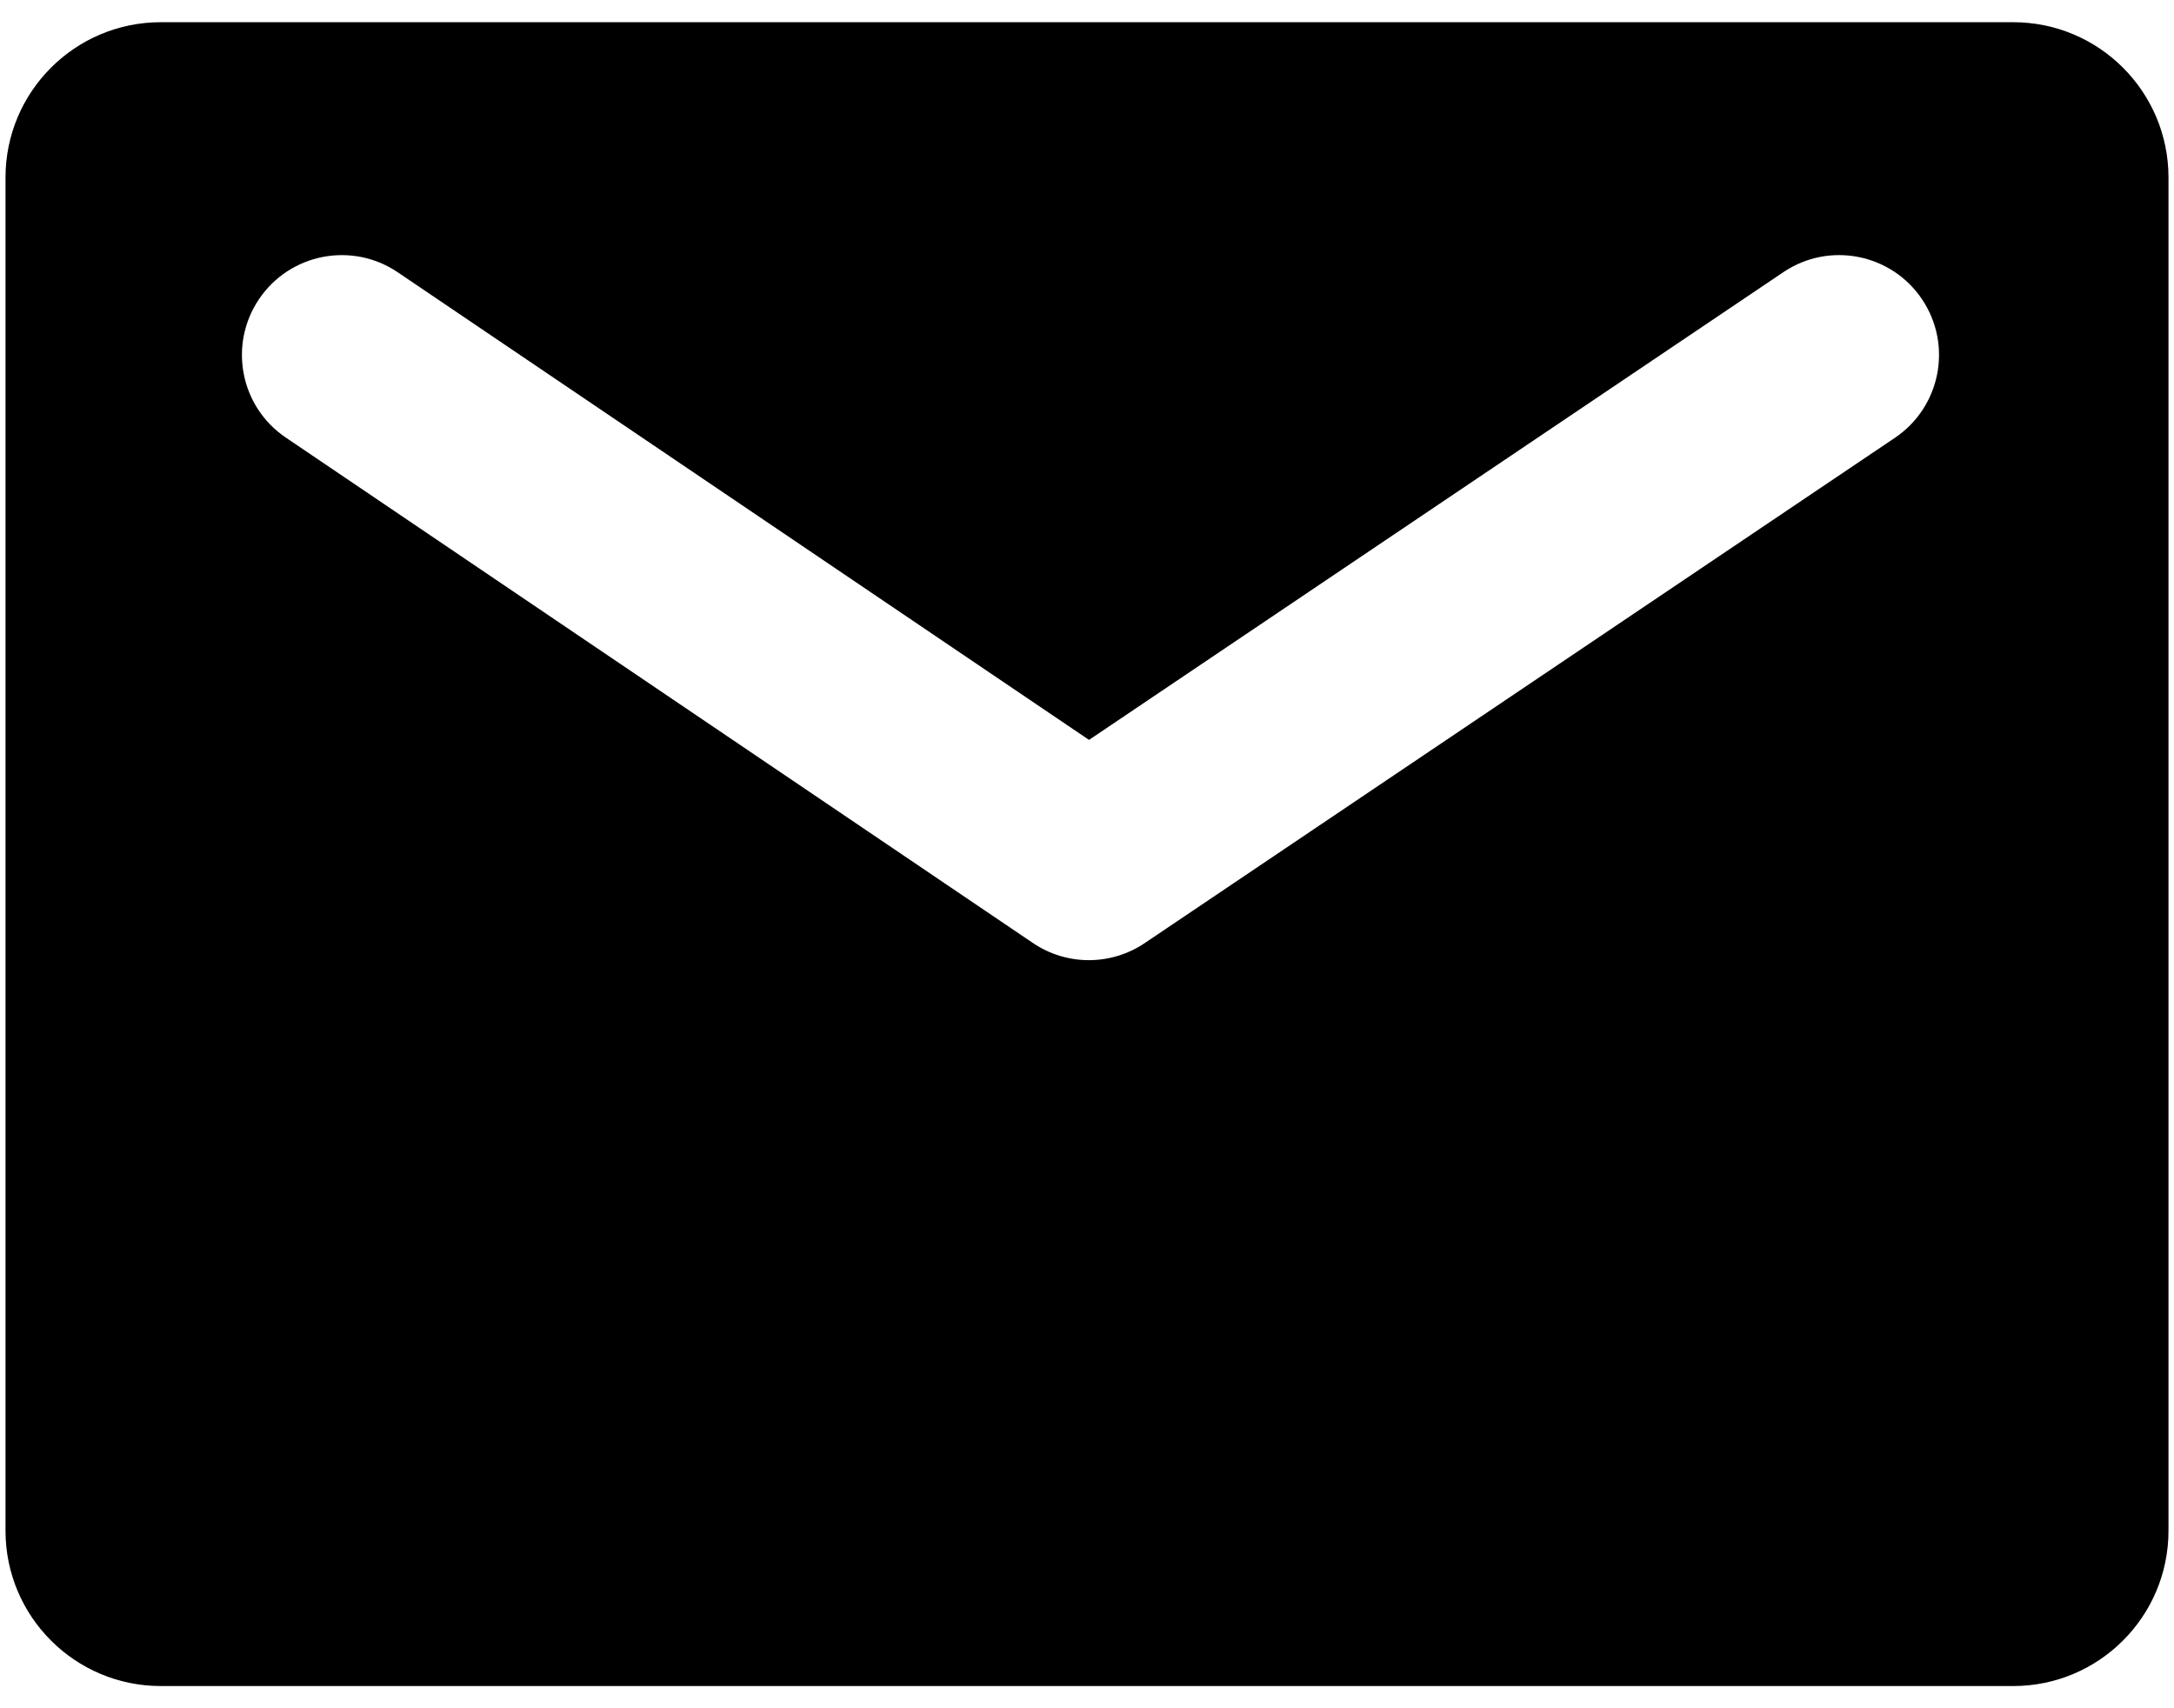<svg width="28" height="22" viewBox="0 0 28 22" fill="none" xmlns="http://www.w3.org/2000/svg">
    <path fill-rule="evenodd" clip-rule="evenodd" d="M2.071 0.286C0.967 0.286 0.071 1.181 0.071 2.286V19.714C0.071 20.819 0.967 21.714 2.071 21.714H25.929C27.033 21.714 27.929 20.819 27.929 19.714V2.286C27.929 1.181 27.033 0.286 25.929 0.286H2.071ZM3.337 3.851C3.735 3.263 4.534 3.109 5.122 3.506L14.026 9.529L22.969 3.505C23.558 3.108 24.357 3.264 24.754 3.853C25.151 4.442 24.995 5.241 24.406 5.638L14.743 12.146C14.308 12.439 13.739 12.439 13.304 12.145L3.682 5.636C3.093 5.239 2.939 4.439 3.337 3.851Z" fill="currentColor"/>
</svg>
